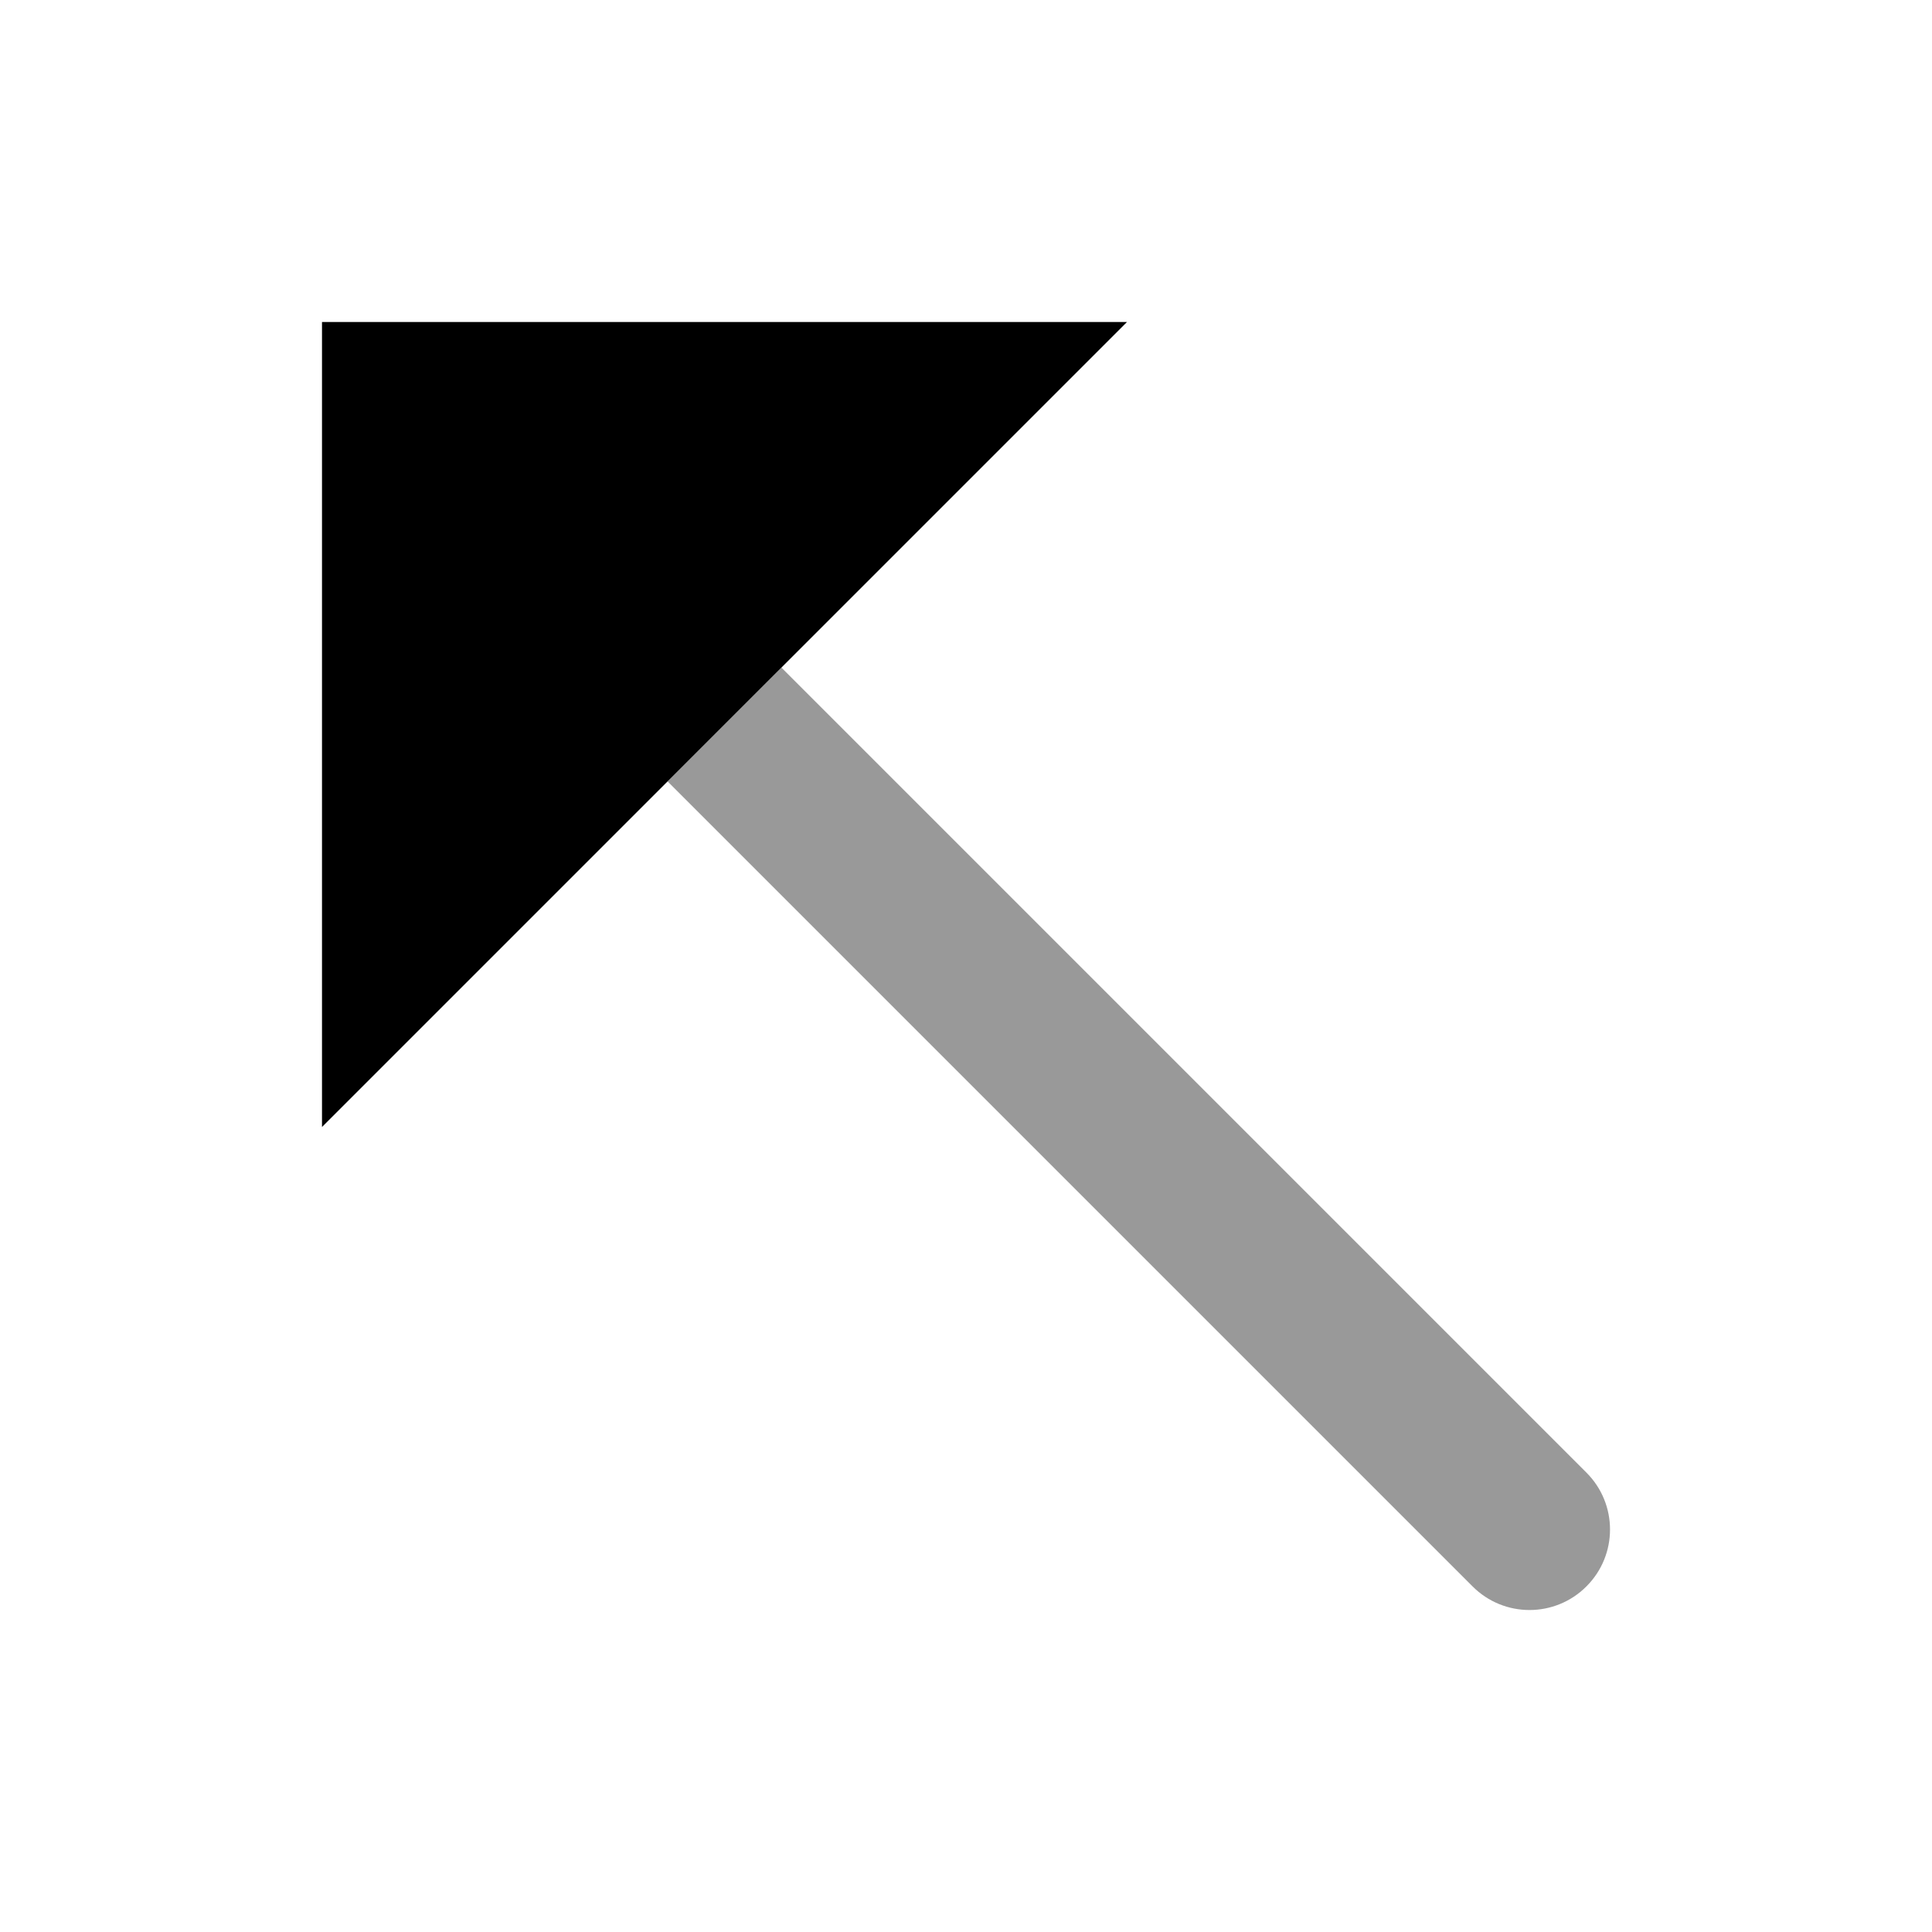 <svg width="24" height="24" viewBox="0 0 24 24" fill="none" xmlns="http://www.w3.org/2000/svg">
<path fill-rule="evenodd" clip-rule="evenodd" d="M19.707 18.293C20.098 18.683 20.098 19.317 19.707 19.707C19.317 20.098 18.683 20.098 18.293 19.707L8.293 9.707L9.707 8.293L19.707 18.293Z" fill="black" fill-opacity="0.4"/>
<path fill-rule="evenodd" clip-rule="evenodd" d="M4 14V4H14C3.939 14.061 13.119 4.881 4 14Z" fill="black"/>
</svg>
